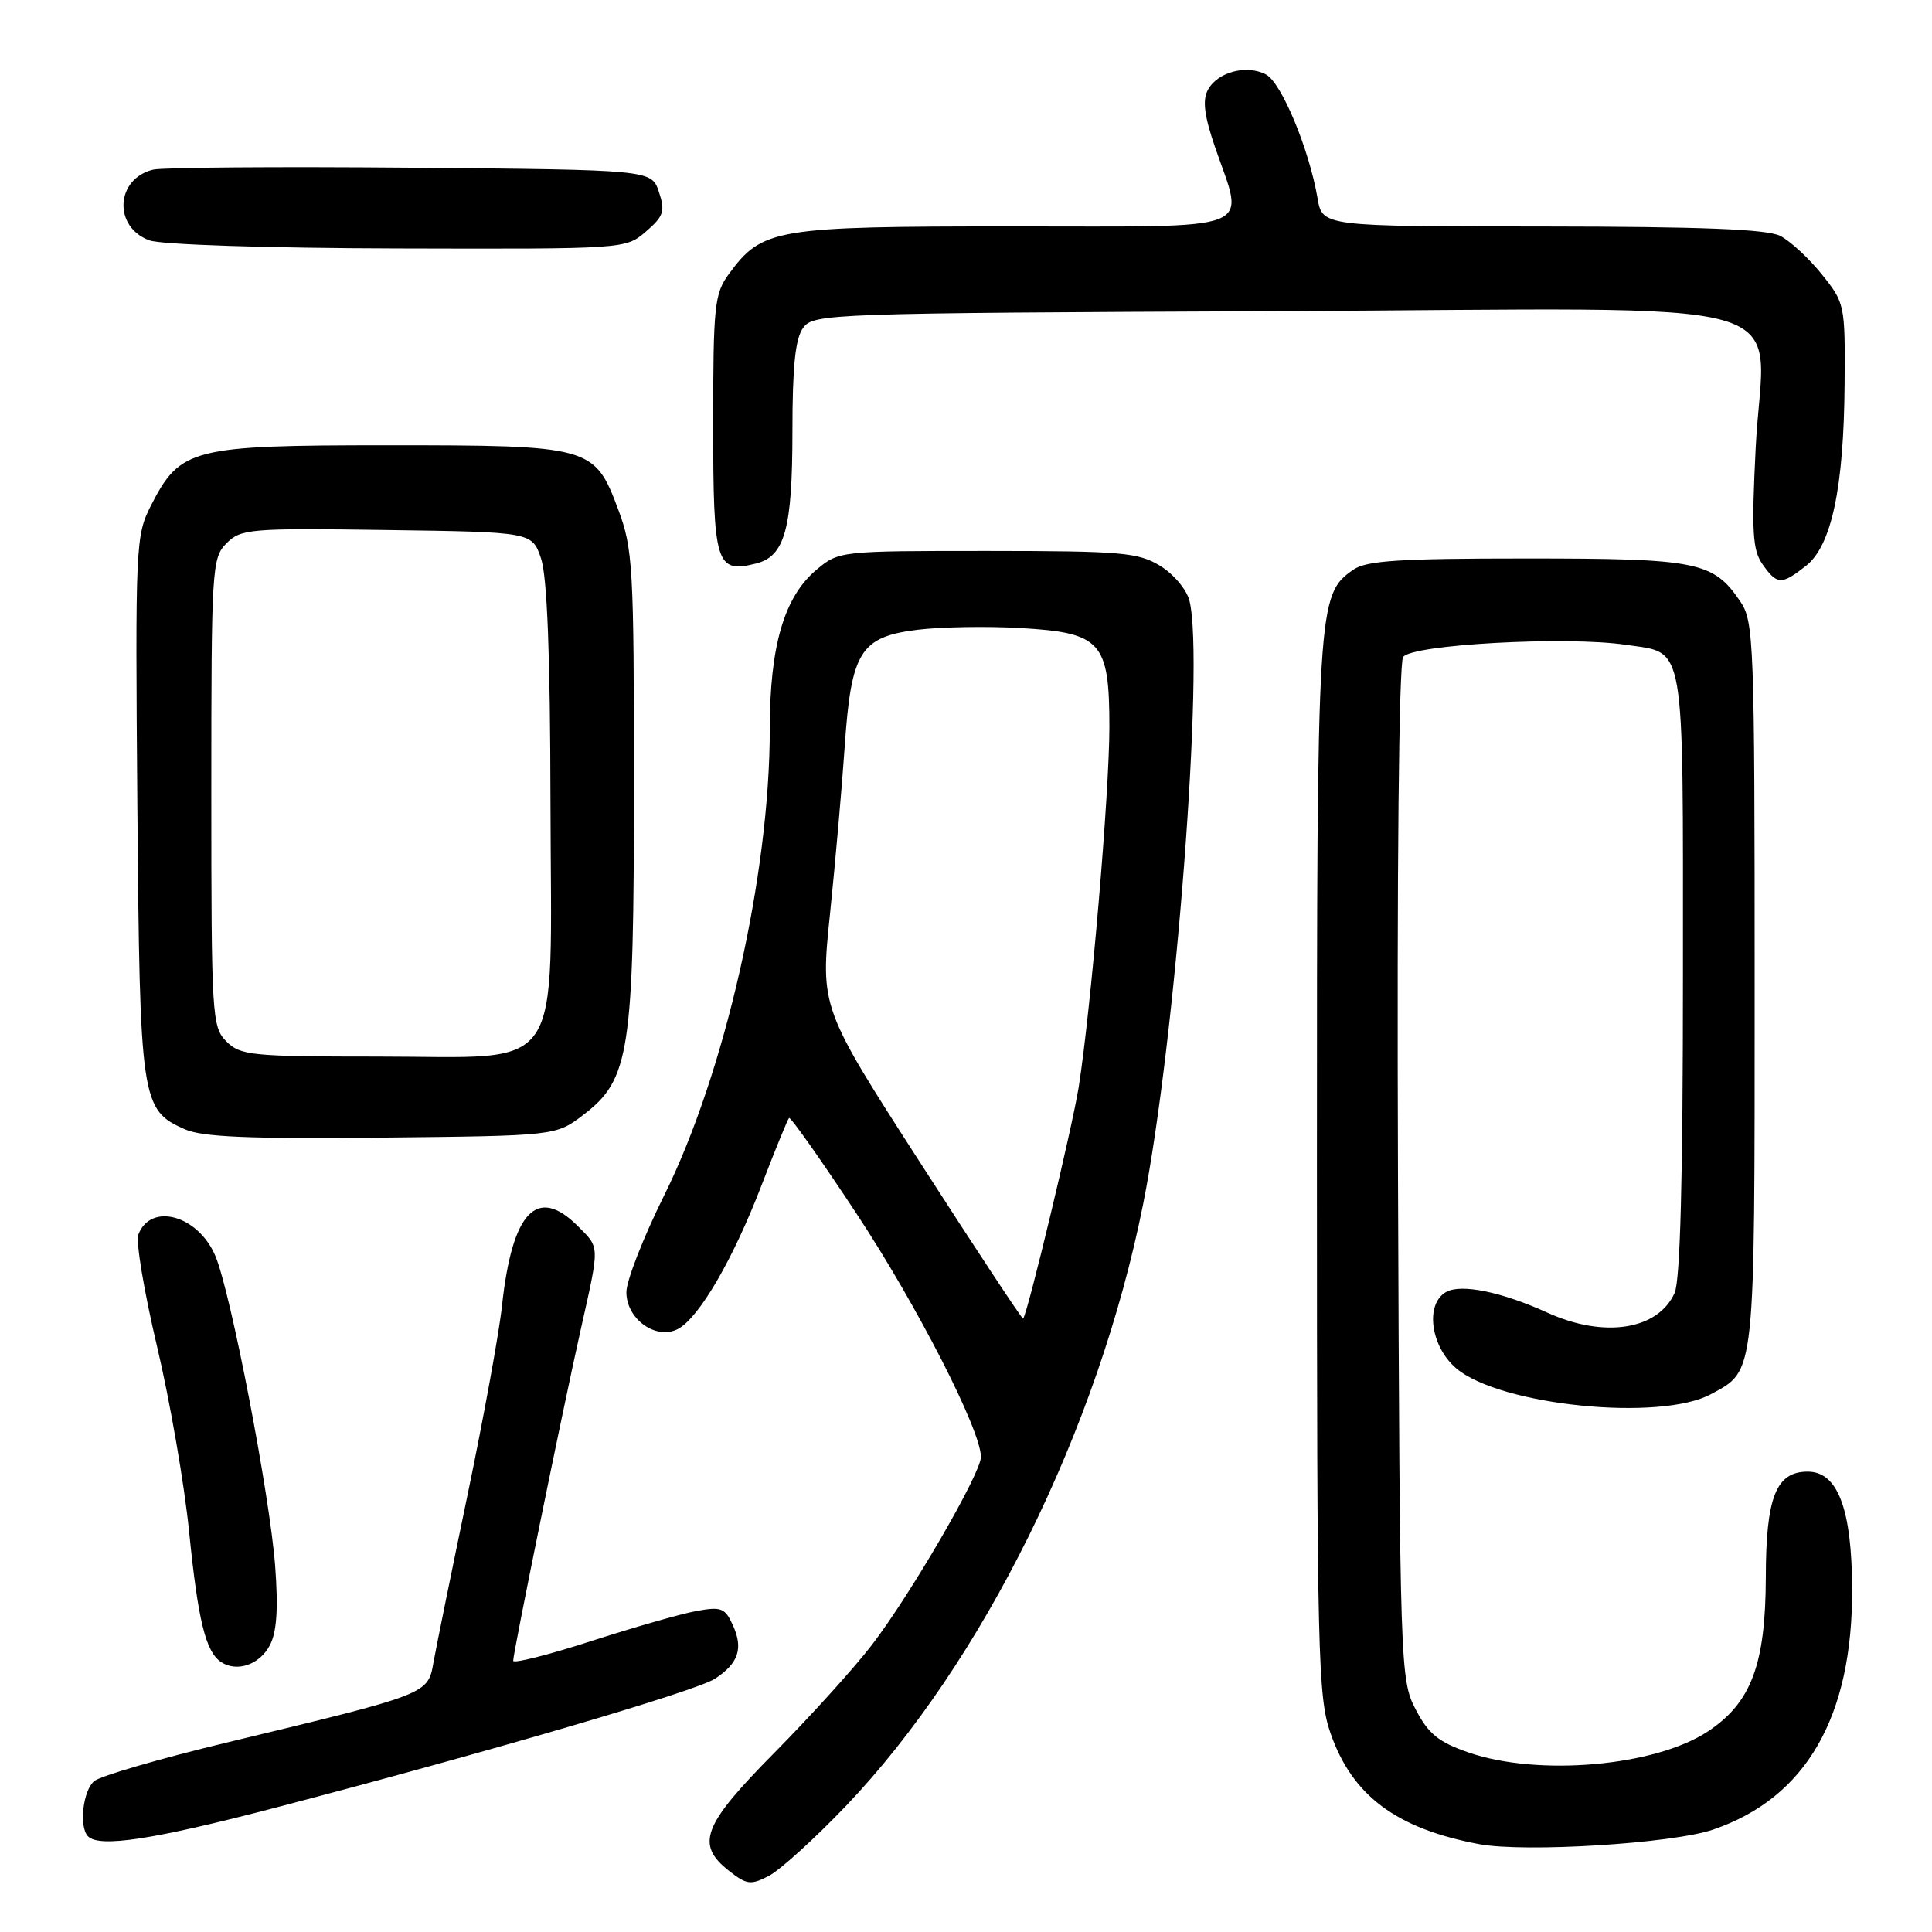 <?xml version="1.0" encoding="UTF-8" standalone="no"?>
<!DOCTYPE svg PUBLIC "-//W3C//DTD SVG 1.1//EN" "http://www.w3.org/Graphics/SVG/1.1/DTD/svg11.dtd" >
<svg xmlns="http://www.w3.org/2000/svg" xmlns:xlink="http://www.w3.org/1999/xlink" version="1.1" viewBox="0 0 256 256">
 <g >
 <path fill="currentColor"
d=" M 112.06 239.33 C 130.20 220.34 145.53 189.32 151.47 159.56 C 155.75 138.15 159.63 87.63 157.61 79.60 C 157.25 78.13 155.50 76.06 153.72 74.97 C 150.81 73.20 148.62 73.01 130.83 73.00 C 111.27 73.00 111.14 73.01 108.17 75.51 C 103.90 79.10 102.00 85.61 102.00 96.61 C 102.00 115.94 96.05 142.20 87.99 158.43 C 85.24 163.97 82.99 169.73 83.00 171.23 C 83.00 174.81 86.97 177.62 89.84 176.09 C 92.66 174.58 97.15 166.85 100.93 157.00 C 102.73 152.32 104.36 148.34 104.55 148.14 C 104.74 147.94 108.78 153.67 113.53 160.87 C 121.55 173.04 129.95 189.46 129.98 193.04 C 130.01 195.18 120.63 211.33 115.50 218.00 C 113.17 221.03 107.38 227.43 102.63 232.23 C 93.10 241.86 92.13 244.38 96.60 247.90 C 98.94 249.74 99.48 249.81 101.89 248.56 C 103.36 247.79 107.94 243.64 112.06 239.33 Z  M 227.00 242.43 C 239.31 238.23 245.49 227.51 245.42 210.50 C 245.37 199.92 243.51 195.00 239.53 195.00 C 235.34 195.00 234.00 198.37 233.98 208.97 C 233.95 220.55 232.05 225.62 226.31 229.42 C 219.31 234.05 203.82 235.41 194.58 232.21 C 190.60 230.83 189.26 229.74 187.58 226.50 C 185.54 222.58 185.49 221.12 185.24 155.50 C 185.09 115.12 185.36 87.93 185.92 87.06 C 187.00 85.40 207.62 84.27 215.44 85.44 C 223.42 86.63 223.00 84.23 223.00 129.02 C 223.00 156.12 222.64 169.69 221.89 171.34 C 219.66 176.24 212.54 177.34 205.05 173.94 C 198.98 171.18 193.61 170.08 191.63 171.19 C 188.79 172.78 189.55 178.44 192.99 181.34 C 198.83 186.25 219.99 188.38 226.72 184.73 C 232.63 181.52 232.50 182.78 232.50 130.50 C 232.50 85.01 232.40 82.35 230.60 79.70 C 227.02 74.41 224.97 74.00 202.27 74.00 C 185.36 74.00 181.04 74.28 179.30 75.50 C 174.57 78.82 174.50 79.96 174.50 154.50 C 174.50 219.48 174.63 224.87 176.31 229.69 C 179.19 237.95 185.04 242.31 196.00 244.36 C 202.05 245.49 221.60 244.28 227.00 242.43 Z  M 36.45 239.54 C 64.92 232.09 92.23 224.08 94.74 222.44 C 97.86 220.39 98.52 218.43 97.10 215.33 C 96.07 213.05 95.56 212.86 92.22 213.48 C 90.18 213.85 83.89 215.66 78.25 217.48 C 72.61 219.30 68.00 220.46 68.00 220.06 C 68.00 218.99 74.53 186.97 76.93 176.26 C 79.49 164.84 79.51 165.41 76.55 162.45 C 71.16 157.07 67.86 160.54 66.52 173.00 C 66.14 176.57 64.09 187.82 61.97 198.00 C 59.85 208.18 57.82 218.17 57.45 220.21 C 56.69 224.52 56.95 224.42 29.99 230.91 C 21.19 233.03 13.32 235.32 12.49 236.00 C 10.98 237.26 10.44 242.10 11.67 243.33 C 13.18 244.85 20.32 243.76 36.45 239.54 Z  M 35.76 218.00 C 36.68 216.23 36.88 213.17 36.46 207.50 C 35.74 198.04 30.60 171.38 28.55 166.45 C 26.28 161.04 19.98 159.27 18.33 163.59 C 17.98 164.50 19.09 171.14 20.80 178.37 C 22.51 185.59 24.43 196.66 25.06 202.97 C 26.25 214.80 27.26 218.89 29.31 220.24 C 31.41 221.61 34.41 220.57 35.76 218.00 Z  M 77.30 147.72 C 83.45 143.03 84.00 139.42 84.00 103.86 C 84.00 75.14 83.86 72.70 81.92 67.52 C 78.78 59.13 78.33 59.00 51.30 59.00 C 25.35 59.01 23.89 59.38 19.99 67.01 C 17.97 70.97 17.92 72.27 18.20 106.80 C 18.53 145.97 18.69 147.06 24.48 149.63 C 26.78 150.66 32.99 150.92 50.58 150.74 C 73.66 150.50 73.66 150.50 77.30 147.72 Z  M 239.30 74.98 C 242.69 72.31 244.32 64.65 244.42 50.85 C 244.50 40.39 244.45 40.14 241.40 36.35 C 239.70 34.23 237.22 31.94 235.90 31.26 C 234.16 30.37 225.50 30.03 204.36 30.01 C 175.22 30.00 175.22 30.00 174.58 26.25 C 173.46 19.75 169.81 10.97 167.77 9.88 C 165.21 8.51 161.32 9.53 160.05 11.91 C 159.31 13.29 159.57 15.34 161.02 19.56 C 164.92 30.88 167.18 30.00 134.25 30.00 C 102.63 30.00 101.01 30.27 96.57 36.32 C 94.67 38.91 94.50 40.52 94.50 56.21 C 94.50 74.80 94.87 76.00 100.17 74.67 C 104.00 73.71 105.00 70.09 105.00 57.14 C 105.00 48.57 105.38 44.86 106.42 43.44 C 107.79 41.56 109.78 41.49 168.88 41.23 C 241.26 40.90 233.67 38.75 232.64 59.31 C 232.08 70.44 232.22 72.87 233.54 74.76 C 235.47 77.51 236.05 77.53 239.30 74.98 Z  M 85.59 30.68 C 87.95 28.64 88.16 27.99 87.31 25.43 C 86.33 22.50 86.33 22.50 54.42 22.22 C 36.86 22.07 21.50 22.18 20.28 22.48 C 15.31 23.69 14.98 30.09 19.80 31.85 C 21.34 32.42 35.49 32.88 52.69 32.92 C 82.89 33.00 82.89 33.00 85.59 30.68 Z  M 122.04 154.23 C 108.69 133.50 108.69 133.50 109.99 121.00 C 110.70 114.12 111.57 104.18 111.93 98.89 C 112.79 86.34 114.00 84.39 121.55 83.45 C 124.63 83.07 130.79 82.96 135.24 83.22 C 145.95 83.84 147.00 85.02 147.00 96.36 C 146.99 105.21 144.57 133.57 142.94 144.00 C 142.09 149.38 136.19 173.96 135.57 174.73 C 135.46 174.85 129.38 165.63 122.04 154.23 Z  M 30.00 138.00 C 28.09 136.09 28.00 134.67 28.00 105.00 C 28.00 75.22 28.08 73.92 30.02 71.98 C 31.93 70.07 33.11 69.97 51.27 70.23 C 70.50 70.50 70.50 70.50 71.69 74.00 C 72.50 76.38 72.91 86.75 72.94 106.30 C 73.02 143.15 75.16 140.00 50.05 140.00 C 33.33 140.00 31.85 139.85 30.00 138.00 Z "/>
</g>
</svg>
